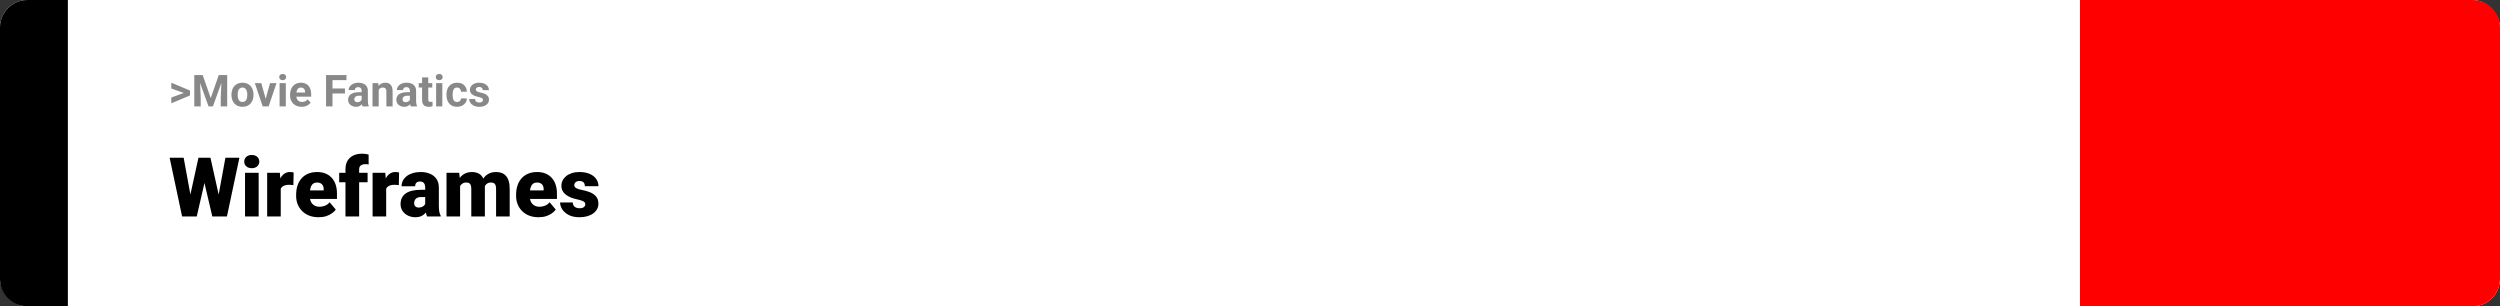 <svg width="1363" height="167" viewBox="0 0 1363 167" fill="none" xmlns="http://www.w3.org/2000/svg">
<rect x="0" y="0" width="1363" height="167" fill="#333333" stroke="none"/>
<rect width="1363" height="167" rx="15" fill="white"/>
<path d="M0 15C0 6.716 6.716 0 15 0H37V167H15C6.716 167 0 160.284 0 152V15Z" fill="black"/>
<path d="M100.906 50.922L93.394 48.238V45.086L103.602 49.375V51.637L100.906 50.922ZM93.394 53.172L100.918 50.43L103.602 49.785V52.035L93.394 56.324V53.172ZM107.527 40.938H110.504L114.887 53.465L119.27 40.938H122.246L116.082 58H113.691L107.527 40.938ZM105.922 40.938H108.887L109.426 53.148V58H105.922V40.938ZM120.887 40.938H123.863V58H120.348V53.148L120.887 40.938ZM126.195 51.789V51.543C126.195 50.613 126.328 49.758 126.594 48.977C126.859 48.188 127.246 47.504 127.754 46.926C128.262 46.348 128.887 45.898 129.629 45.578C130.371 45.25 131.223 45.086 132.184 45.086C133.145 45.086 134 45.25 134.75 45.578C135.5 45.898 136.129 46.348 136.637 46.926C137.152 47.504 137.543 48.188 137.809 48.977C138.074 49.758 138.207 50.613 138.207 51.543V51.789C138.207 52.711 138.074 53.566 137.809 54.355C137.543 55.137 137.152 55.82 136.637 56.406C136.129 56.984 135.504 57.434 134.762 57.754C134.02 58.074 133.168 58.234 132.207 58.234C131.246 58.234 130.391 58.074 129.641 57.754C128.898 57.434 128.27 56.984 127.754 56.406C127.246 55.82 126.859 55.137 126.594 54.355C126.328 53.566 126.195 52.711 126.195 51.789ZM129.57 51.543V51.789C129.57 52.32 129.617 52.816 129.711 53.277C129.805 53.738 129.953 54.145 130.156 54.496C130.367 54.84 130.641 55.109 130.977 55.305C131.312 55.5 131.723 55.598 132.207 55.598C132.676 55.598 133.078 55.5 133.414 55.305C133.75 55.109 134.02 54.84 134.223 54.496C134.426 54.145 134.574 53.738 134.668 53.277C134.77 52.816 134.82 52.32 134.82 51.789V51.543C134.82 51.027 134.77 50.543 134.668 50.09C134.574 49.629 134.422 49.223 134.211 48.871C134.008 48.512 133.738 48.23 133.402 48.027C133.066 47.824 132.66 47.723 132.184 47.723C131.707 47.723 131.301 47.824 130.965 48.027C130.637 48.23 130.367 48.512 130.156 48.871C129.953 49.223 129.805 49.629 129.711 50.09C129.617 50.543 129.57 51.027 129.57 51.543ZM144.406 55.539L147.219 45.32H150.746L146.469 58H144.336L144.406 55.539ZM142.473 45.32L145.297 55.551L145.355 58H143.211L138.934 45.32H142.473ZM155.82 45.32V58H152.434V45.32H155.82ZM152.223 42.016C152.223 41.523 152.395 41.117 152.738 40.797C153.082 40.477 153.543 40.316 154.121 40.316C154.691 40.316 155.148 40.477 155.492 40.797C155.844 41.117 156.02 41.523 156.02 42.016C156.02 42.508 155.844 42.914 155.492 43.234C155.148 43.555 154.691 43.715 154.121 43.715C153.543 43.715 153.082 43.555 152.738 43.234C152.395 42.914 152.223 42.508 152.223 42.016ZM164.445 58.234C163.461 58.234 162.578 58.078 161.797 57.766C161.016 57.445 160.352 57.004 159.805 56.441C159.266 55.879 158.852 55.227 158.562 54.484C158.273 53.734 158.129 52.938 158.129 52.094V51.625C158.129 50.664 158.266 49.785 158.539 48.988C158.812 48.191 159.203 47.5 159.711 46.914C160.227 46.328 160.852 45.879 161.586 45.566C162.32 45.246 163.148 45.086 164.07 45.086C164.969 45.086 165.766 45.234 166.461 45.531C167.156 45.828 167.738 46.25 168.207 46.797C168.684 47.344 169.043 48 169.285 48.766C169.527 49.523 169.648 50.367 169.648 51.297V52.703H159.57V50.453H166.332V50.195C166.332 49.727 166.246 49.309 166.074 48.941C165.91 48.566 165.66 48.27 165.324 48.051C164.988 47.832 164.559 47.723 164.035 47.723C163.59 47.723 163.207 47.82 162.887 48.016C162.566 48.211 162.305 48.484 162.102 48.836C161.906 49.188 161.758 49.602 161.656 50.078C161.562 50.547 161.516 51.062 161.516 51.625V52.094C161.516 52.602 161.586 53.07 161.727 53.5C161.875 53.93 162.082 54.301 162.348 54.613C162.621 54.926 162.949 55.168 163.332 55.34C163.723 55.512 164.164 55.598 164.656 55.598C165.266 55.598 165.832 55.48 166.355 55.246C166.887 55.004 167.344 54.641 167.727 54.156L169.367 55.938C169.102 56.32 168.738 56.688 168.277 57.039C167.824 57.391 167.277 57.68 166.637 57.906C165.996 58.125 165.266 58.234 164.445 58.234ZM181.273 40.938V58H177.758V40.938H181.273ZM188.07 48.227V50.969H180.312V48.227H188.07ZM188.891 40.938V43.691H180.312V40.938H188.891ZM197.164 55.141V49.492C197.164 49.086 197.098 48.738 196.965 48.449C196.832 48.152 196.625 47.922 196.344 47.758C196.07 47.594 195.715 47.512 195.277 47.512C194.902 47.512 194.578 47.578 194.305 47.711C194.031 47.836 193.82 48.02 193.672 48.262C193.523 48.496 193.449 48.773 193.449 49.094H190.074C190.074 48.555 190.199 48.043 190.449 47.559C190.699 47.074 191.062 46.648 191.539 46.281C192.016 45.906 192.582 45.613 193.238 45.402C193.902 45.191 194.645 45.086 195.465 45.086C196.449 45.086 197.324 45.25 198.09 45.578C198.855 45.906 199.457 46.398 199.895 47.055C200.34 47.711 200.562 48.531 200.562 49.516V54.941C200.562 55.637 200.605 56.207 200.691 56.652C200.777 57.09 200.902 57.473 201.066 57.801V58H197.656C197.492 57.656 197.367 57.227 197.281 56.711C197.203 56.188 197.164 55.664 197.164 55.141ZM197.609 50.277L197.633 52.188H195.746C195.301 52.188 194.914 52.238 194.586 52.34C194.258 52.441 193.988 52.586 193.777 52.773C193.566 52.953 193.41 53.164 193.309 53.406C193.215 53.648 193.168 53.914 193.168 54.203C193.168 54.492 193.234 54.754 193.367 54.988C193.5 55.215 193.691 55.395 193.941 55.527C194.191 55.652 194.484 55.715 194.82 55.715C195.328 55.715 195.77 55.613 196.145 55.41C196.52 55.207 196.809 54.957 197.012 54.66C197.223 54.363 197.332 54.082 197.34 53.816L198.23 55.246C198.105 55.566 197.934 55.898 197.715 56.242C197.504 56.586 197.234 56.91 196.906 57.215C196.578 57.512 196.184 57.758 195.723 57.953C195.262 58.141 194.715 58.234 194.082 58.234C193.277 58.234 192.547 58.074 191.891 57.754C191.242 57.426 190.727 56.977 190.344 56.406C189.969 55.828 189.781 55.172 189.781 54.438C189.781 53.773 189.906 53.184 190.156 52.668C190.406 52.152 190.773 51.719 191.258 51.367C191.75 51.008 192.363 50.738 193.098 50.559C193.832 50.371 194.684 50.277 195.652 50.277H197.609ZM206.469 48.027V58H203.094V45.32H206.258L206.469 48.027ZM205.977 51.215H205.062C205.062 50.277 205.184 49.434 205.426 48.684C205.668 47.926 206.008 47.281 206.445 46.75C206.883 46.211 207.402 45.801 208.004 45.52C208.613 45.23 209.293 45.086 210.043 45.086C210.637 45.086 211.18 45.172 211.672 45.344C212.164 45.516 212.586 45.789 212.938 46.164C213.297 46.539 213.57 47.035 213.758 47.652C213.953 48.27 214.051 49.023 214.051 49.914V58H210.652V49.902C210.652 49.34 210.574 48.902 210.418 48.59C210.262 48.277 210.031 48.059 209.727 47.934C209.43 47.801 209.062 47.734 208.625 47.734C208.172 47.734 207.777 47.824 207.441 48.004C207.113 48.184 206.84 48.434 206.621 48.754C206.41 49.066 206.25 49.434 206.141 49.855C206.031 50.277 205.977 50.73 205.977 51.215ZM223.461 55.141V49.492C223.461 49.086 223.395 48.738 223.262 48.449C223.129 48.152 222.922 47.922 222.641 47.758C222.367 47.594 222.012 47.512 221.574 47.512C221.199 47.512 220.875 47.578 220.602 47.711C220.328 47.836 220.117 48.02 219.969 48.262C219.82 48.496 219.746 48.773 219.746 49.094H216.371C216.371 48.555 216.496 48.043 216.746 47.559C216.996 47.074 217.359 46.648 217.836 46.281C218.312 45.906 218.879 45.613 219.535 45.402C220.199 45.191 220.941 45.086 221.762 45.086C222.746 45.086 223.621 45.25 224.387 45.578C225.152 45.906 225.754 46.398 226.191 47.055C226.637 47.711 226.859 48.531 226.859 49.516V54.941C226.859 55.637 226.902 56.207 226.988 56.652C227.074 57.09 227.199 57.473 227.363 57.801V58H223.953C223.789 57.656 223.664 57.227 223.578 56.711C223.5 56.188 223.461 55.664 223.461 55.141ZM223.906 50.277L223.93 52.188H222.043C221.598 52.188 221.211 52.238 220.883 52.34C220.555 52.441 220.285 52.586 220.074 52.773C219.863 52.953 219.707 53.164 219.605 53.406C219.512 53.648 219.465 53.914 219.465 54.203C219.465 54.492 219.531 54.754 219.664 54.988C219.797 55.215 219.988 55.395 220.238 55.527C220.488 55.652 220.781 55.715 221.117 55.715C221.625 55.715 222.066 55.613 222.441 55.41C222.816 55.207 223.105 54.957 223.309 54.66C223.52 54.363 223.629 54.082 223.637 53.816L224.527 55.246C224.402 55.566 224.23 55.898 224.012 56.242C223.801 56.586 223.531 56.91 223.203 57.215C222.875 57.512 222.48 57.758 222.02 57.953C221.559 58.141 221.012 58.234 220.379 58.234C219.574 58.234 218.844 58.074 218.188 57.754C217.539 57.426 217.023 56.977 216.641 56.406C216.266 55.828 216.078 55.172 216.078 54.438C216.078 53.773 216.203 53.184 216.453 52.668C216.703 52.152 217.07 51.719 217.555 51.367C218.047 51.008 218.66 50.738 219.395 50.559C220.129 50.371 220.98 50.277 221.949 50.277H223.906ZM235.672 45.32V47.711H228.289V45.32H235.672ZM230.117 42.191H233.492V54.18C233.492 54.547 233.539 54.828 233.633 55.023C233.734 55.219 233.883 55.355 234.078 55.434C234.273 55.504 234.52 55.539 234.816 55.539C235.027 55.539 235.215 55.531 235.379 55.516C235.551 55.492 235.695 55.469 235.812 55.445L235.824 57.93C235.535 58.023 235.223 58.098 234.887 58.152C234.551 58.207 234.18 58.234 233.773 58.234C233.031 58.234 232.383 58.113 231.828 57.871C231.281 57.621 230.859 57.223 230.562 56.676C230.266 56.129 230.117 55.41 230.117 54.52V42.191ZM241.156 45.32V58H237.77V45.32H241.156ZM237.559 42.016C237.559 41.523 237.73 41.117 238.074 40.797C238.418 40.477 238.879 40.316 239.457 40.316C240.027 40.316 240.484 40.477 240.828 40.797C241.18 41.117 241.355 41.523 241.355 42.016C241.355 42.508 241.18 42.914 240.828 43.234C240.484 43.555 240.027 43.715 239.457 43.715C238.879 43.715 238.418 43.555 238.074 43.234C237.73 42.914 237.559 42.508 237.559 42.016ZM249.184 55.598C249.598 55.598 249.965 55.52 250.285 55.363C250.605 55.199 250.855 54.973 251.035 54.684C251.223 54.387 251.32 54.039 251.328 53.641H254.504C254.496 54.531 254.258 55.324 253.789 56.02C253.32 56.707 252.691 57.25 251.902 57.648C251.113 58.039 250.23 58.234 249.254 58.234C248.27 58.234 247.41 58.07 246.676 57.742C245.949 57.414 245.344 56.961 244.859 56.383C244.375 55.797 244.012 55.117 243.77 54.344C243.527 53.562 243.406 52.727 243.406 51.836V51.496C243.406 50.598 243.527 49.762 243.77 48.988C244.012 48.207 244.375 47.527 244.859 46.949C245.344 46.363 245.949 45.906 246.676 45.578C247.402 45.25 248.254 45.086 249.23 45.086C250.27 45.086 251.18 45.285 251.961 45.684C252.75 46.082 253.367 46.652 253.812 47.395C254.266 48.129 254.496 49 254.504 50.008H251.328C251.32 49.586 251.23 49.203 251.059 48.859C250.895 48.516 250.652 48.242 250.332 48.039C250.02 47.828 249.633 47.723 249.172 47.723C248.68 47.723 248.277 47.828 247.965 48.039C247.652 48.242 247.41 48.523 247.238 48.883C247.066 49.234 246.945 49.637 246.875 50.09C246.812 50.535 246.781 51.004 246.781 51.496V51.836C246.781 52.328 246.812 52.801 246.875 53.254C246.938 53.707 247.055 54.109 247.227 54.461C247.406 54.812 247.652 55.09 247.965 55.293C248.277 55.496 248.684 55.598 249.184 55.598ZM263.316 54.496C263.316 54.254 263.246 54.035 263.105 53.84C262.965 53.645 262.703 53.465 262.32 53.301C261.945 53.129 261.402 52.973 260.691 52.832C260.051 52.691 259.453 52.516 258.898 52.305C258.352 52.086 257.875 51.824 257.469 51.52C257.07 51.215 256.758 50.855 256.531 50.441C256.305 50.02 256.191 49.539 256.191 49C256.191 48.469 256.305 47.969 256.531 47.5C256.766 47.031 257.098 46.617 257.527 46.258C257.965 45.891 258.496 45.605 259.121 45.402C259.754 45.191 260.465 45.086 261.254 45.086C262.355 45.086 263.301 45.262 264.09 45.613C264.887 45.965 265.496 46.449 265.918 47.066C266.348 47.676 266.562 48.371 266.562 49.152H263.188C263.188 48.824 263.117 48.531 262.977 48.273C262.844 48.008 262.633 47.801 262.344 47.652C262.062 47.496 261.695 47.418 261.242 47.418C260.867 47.418 260.543 47.484 260.27 47.617C259.996 47.742 259.785 47.914 259.637 48.133C259.496 48.344 259.426 48.578 259.426 48.836C259.426 49.031 259.465 49.207 259.543 49.363C259.629 49.512 259.766 49.648 259.953 49.773C260.141 49.898 260.383 50.016 260.68 50.125C260.984 50.227 261.359 50.32 261.805 50.406C262.719 50.594 263.535 50.84 264.254 51.145C264.973 51.441 265.543 51.848 265.965 52.363C266.387 52.871 266.598 53.539 266.598 54.367C266.598 54.93 266.473 55.445 266.223 55.914C265.973 56.383 265.613 56.793 265.145 57.145C264.676 57.488 264.113 57.758 263.457 57.953C262.809 58.141 262.078 58.234 261.266 58.234C260.086 58.234 259.086 58.023 258.266 57.602C257.453 57.18 256.836 56.645 256.414 55.996C256 55.34 255.793 54.668 255.793 53.98H258.992C259.008 54.441 259.125 54.812 259.344 55.094C259.57 55.375 259.855 55.578 260.199 55.703C260.551 55.828 260.93 55.891 261.336 55.891C261.773 55.891 262.137 55.832 262.426 55.715C262.715 55.59 262.934 55.426 263.082 55.223C263.238 55.012 263.316 54.77 263.316 54.496Z" fill="#888888"/>
<path d="M101.822 115.1L108.194 86.008H111.995L114.061 88.491L107.271 118H103.074L101.822 115.1ZM100.13 86.008L105.513 115.319L104.129 118H99.273L92.483 86.008H100.13ZM117.554 115.166L122.894 86.008H130.518L123.729 118H118.895L117.554 115.166ZM114.742 86.008L121.268 115.275L119.949 118H115.752L108.809 88.447L110.962 86.008H114.742ZM141.021 94.226V118H133.594V94.226H141.021ZM133.155 88.095C133.155 87.04 133.536 86.176 134.297 85.502C135.059 84.829 136.048 84.492 137.264 84.492C138.479 84.492 139.468 84.829 140.23 85.502C140.992 86.176 141.373 87.04 141.373 88.095C141.373 89.15 140.992 90.014 140.23 90.688C139.468 91.362 138.479 91.699 137.264 91.699C136.048 91.699 135.059 91.362 134.297 90.688C133.536 90.014 133.155 89.15 133.155 88.095ZM153.062 100.114V118H145.657V94.226H152.579L153.062 100.114ZM160.093 94.05L159.961 100.927C159.668 100.898 159.273 100.861 158.775 100.817C158.277 100.773 157.859 100.751 157.522 100.751C156.658 100.751 155.911 100.854 155.281 101.059C154.666 101.25 154.153 101.542 153.743 101.938C153.348 102.319 153.055 102.802 152.864 103.388C152.688 103.974 152.608 104.655 152.623 105.432L151.282 104.553C151.282 102.956 151.436 101.506 151.744 100.202C152.066 98.884 152.52 97.749 153.106 96.796C153.692 95.83 154.402 95.09 155.237 94.577C156.072 94.05 157.01 93.786 158.05 93.786C158.416 93.786 158.775 93.808 159.126 93.852C159.493 93.896 159.815 93.962 160.093 94.05ZM173.716 118.439C171.783 118.439 170.054 118.139 168.531 117.539C167.007 116.923 165.718 116.081 164.664 115.012C163.624 113.942 162.825 112.712 162.269 111.32C161.727 109.929 161.456 108.457 161.456 106.904V106.069C161.456 104.326 161.697 102.714 162.181 101.235C162.664 99.741 163.382 98.437 164.334 97.324C165.286 96.21 166.48 95.346 167.916 94.731C169.351 94.101 171.021 93.786 172.925 93.786C174.61 93.786 176.119 94.057 177.452 94.599C178.785 95.141 179.913 95.918 180.835 96.928C181.773 97.939 182.483 99.162 182.967 100.598C183.465 102.033 183.714 103.645 183.714 105.432V108.442H164.29V103.806H176.485V103.234C176.5 102.443 176.36 101.77 176.067 101.213C175.789 100.656 175.379 100.231 174.837 99.939C174.295 99.645 173.636 99.499 172.859 99.499C172.054 99.499 171.387 99.675 170.86 100.026C170.347 100.378 169.944 100.861 169.651 101.477C169.373 102.077 169.175 102.773 169.058 103.564C168.941 104.355 168.882 105.19 168.882 106.069V106.904C168.882 107.783 169 108.581 169.234 109.299C169.483 110.017 169.834 110.632 170.289 111.145C170.757 111.643 171.314 112.031 171.958 112.309C172.618 112.587 173.365 112.727 174.2 112.727C175.21 112.727 176.207 112.536 177.188 112.155C178.169 111.774 179.012 111.145 179.715 110.266L183.077 114.265C182.593 114.953 181.905 115.62 181.011 116.264C180.132 116.909 179.078 117.436 177.847 117.846C176.617 118.242 175.24 118.439 173.716 118.439ZM195.799 118H188.35V92.292C188.35 90.446 188.724 88.894 189.471 87.634C190.218 86.374 191.272 85.422 192.635 84.777C193.997 84.118 195.608 83.789 197.469 83.789C198.113 83.789 198.721 83.832 199.292 83.92C199.864 84.008 200.42 84.118 200.962 84.25L200.984 89.699C200.721 89.626 200.45 89.575 200.171 89.545C199.893 89.516 199.549 89.501 199.139 89.501C198.421 89.501 197.813 89.611 197.315 89.831C196.817 90.036 196.436 90.351 196.172 90.776C195.923 91.186 195.799 91.691 195.799 92.292V118ZM200.413 94.226V99.367H184.922V94.226H200.413ZM210.542 100.114V118H203.138V94.226H210.059L210.542 100.114ZM217.574 94.05L217.442 100.927C217.149 100.898 216.753 100.861 216.255 100.817C215.757 100.773 215.34 100.751 215.003 100.751C214.139 100.751 213.392 100.854 212.762 101.059C212.146 101.25 211.634 101.542 211.224 101.938C210.828 102.319 210.535 102.802 210.345 103.388C210.169 103.974 210.088 104.655 210.103 105.432L208.763 104.553C208.763 102.956 208.917 101.506 209.224 100.202C209.546 98.884 210 97.749 210.586 96.796C211.172 95.83 211.883 95.09 212.718 94.577C213.553 94.05 214.49 93.786 215.53 93.786C215.896 93.786 216.255 93.808 216.607 93.852C216.973 93.896 217.295 93.962 217.574 94.05ZM231.812 112.023V102.224C231.812 101.55 231.717 100.971 231.526 100.488C231.336 100.004 231.036 99.631 230.625 99.367C230.215 99.089 229.666 98.95 228.978 98.95C228.421 98.95 227.945 99.045 227.549 99.235C227.154 99.426 226.854 99.711 226.648 100.092C226.443 100.473 226.341 100.957 226.341 101.542H218.936C218.936 100.444 219.178 99.426 219.661 98.488C220.159 97.536 220.862 96.709 221.771 96.005C222.693 95.302 223.792 94.76 225.066 94.379C226.355 93.984 227.791 93.786 229.373 93.786C231.263 93.786 232.947 94.101 234.427 94.731C235.921 95.361 237.1 96.306 237.964 97.565C238.829 98.811 239.261 100.378 239.261 102.268V112.001C239.261 113.554 239.349 114.733 239.524 115.539C239.7 116.33 239.949 117.026 240.271 117.626V118H232.845C232.493 117.268 232.229 116.374 232.054 115.319C231.893 114.25 231.812 113.151 231.812 112.023ZM232.713 103.476L232.757 107.431H229.483C228.794 107.431 228.208 107.526 227.725 107.717C227.256 107.907 226.875 108.171 226.583 108.508C226.304 108.83 226.099 109.196 225.967 109.606C225.85 110.017 225.792 110.449 225.792 110.903C225.792 111.342 225.894 111.738 226.099 112.089C226.319 112.426 226.612 112.69 226.978 112.88C227.344 113.071 227.754 113.166 228.208 113.166C229.029 113.166 229.725 113.012 230.296 112.705C230.882 112.382 231.329 111.994 231.636 111.54C231.944 111.086 232.098 110.661 232.098 110.266L233.724 113.298C233.431 113.884 233.094 114.477 232.713 115.078C232.347 115.678 231.885 116.235 231.329 116.748C230.787 117.246 230.12 117.656 229.329 117.978C228.538 118.286 227.579 118.439 226.451 118.439C224.986 118.439 223.638 118.139 222.408 117.539C221.192 116.938 220.218 116.103 219.485 115.034C218.753 113.95 218.387 112.705 218.387 111.298C218.387 110.068 218.606 108.969 219.046 108.002C219.5 107.036 220.181 106.215 221.089 105.542C221.998 104.868 223.155 104.355 224.561 104.003C225.967 103.652 227.623 103.476 229.527 103.476H232.713ZM250.84 99.257V118H243.436V94.226H250.379L250.84 99.257ZM249.939 105.3L248.248 105.344C248.248 103.674 248.445 102.136 248.841 100.729C249.236 99.323 249.822 98.1 250.599 97.06C251.375 96.02 252.327 95.214 253.455 94.643C254.598 94.072 255.916 93.786 257.41 93.786C258.45 93.786 259.395 93.947 260.245 94.269C261.094 94.577 261.827 95.068 262.442 95.742C263.057 96.401 263.526 97.265 263.848 98.335C264.185 99.389 264.354 100.656 264.354 102.136V118H256.949V103.081C256.949 102.07 256.832 101.308 256.597 100.795C256.377 100.283 256.055 99.939 255.63 99.763C255.206 99.587 254.686 99.499 254.07 99.499C253.426 99.499 252.847 99.645 252.334 99.939C251.822 100.231 251.382 100.642 251.016 101.169C250.665 101.682 250.394 102.29 250.203 102.993C250.027 103.696 249.939 104.465 249.939 105.3ZM263.519 105.3L261.453 105.344C261.453 103.674 261.636 102.136 262.002 100.729C262.383 99.323 262.947 98.1 263.694 97.06C264.456 96.02 265.401 95.214 266.529 94.643C267.657 94.072 268.968 93.786 270.462 93.786C271.546 93.786 272.542 93.947 273.45 94.269C274.358 94.592 275.142 95.112 275.801 95.83C276.46 96.547 276.973 97.499 277.339 98.686C277.706 99.858 277.889 101.308 277.889 103.037V118H270.462V103.037C270.462 102.055 270.345 101.315 270.11 100.817C269.891 100.305 269.568 99.96 269.144 99.785C268.719 99.594 268.213 99.499 267.627 99.499C266.924 99.499 266.316 99.645 265.804 99.939C265.291 100.231 264.859 100.642 264.507 101.169C264.17 101.682 263.921 102.29 263.76 102.993C263.599 103.696 263.519 104.465 263.519 105.3ZM293.643 118.439C291.709 118.439 289.981 118.139 288.458 117.539C286.934 116.923 285.645 116.081 284.59 115.012C283.55 113.942 282.752 112.712 282.195 111.32C281.653 109.929 281.382 108.457 281.382 106.904V106.069C281.382 104.326 281.624 102.714 282.107 101.235C282.591 99.741 283.309 98.437 284.261 97.324C285.213 96.21 286.407 95.346 287.842 94.731C289.278 94.101 290.948 93.786 292.852 93.786C294.537 93.786 296.045 94.057 297.378 94.599C298.711 95.141 299.839 95.918 300.762 96.928C301.7 97.939 302.41 99.162 302.894 100.598C303.392 102.033 303.641 103.645 303.641 105.432V108.442H284.217V103.806H296.412V103.234C296.426 102.443 296.287 101.77 295.994 101.213C295.716 100.656 295.306 100.231 294.764 99.939C294.222 99.645 293.562 99.499 292.786 99.499C291.98 99.499 291.314 99.675 290.787 100.026C290.274 100.378 289.871 100.861 289.578 101.477C289.3 102.077 289.102 102.773 288.985 103.564C288.868 104.355 288.809 105.19 288.809 106.069V106.904C288.809 107.783 288.926 108.581 289.161 109.299C289.41 110.017 289.761 110.632 290.215 111.145C290.684 111.643 291.241 112.031 291.885 112.309C292.544 112.587 293.292 112.727 294.126 112.727C295.137 112.727 296.133 112.536 297.115 112.155C298.096 111.774 298.938 111.145 299.642 110.266L303.003 114.265C302.52 114.953 301.832 115.62 300.938 116.264C300.059 116.909 299.004 117.436 297.774 117.846C296.543 118.242 295.167 118.439 293.643 118.439ZM319.109 111.32C319.109 110.91 318.97 110.559 318.692 110.266C318.428 109.958 317.959 109.68 317.286 109.431C316.612 109.167 315.667 108.903 314.451 108.64C313.294 108.391 312.203 108.061 311.177 107.651C310.167 107.241 309.28 106.743 308.519 106.157C307.757 105.571 307.156 104.875 306.717 104.069C306.292 103.264 306.08 102.341 306.08 101.301C306.08 100.29 306.292 99.338 306.717 98.444C307.156 97.536 307.793 96.738 308.628 96.049C309.478 95.346 310.511 94.797 311.727 94.401C312.942 93.991 314.327 93.786 315.879 93.786C318.018 93.786 319.864 94.116 321.417 94.775C322.969 95.419 324.163 96.328 324.998 97.499C325.848 98.657 326.272 99.997 326.272 101.521H318.868C318.868 100.92 318.765 100.407 318.56 99.982C318.37 99.558 318.055 99.235 317.615 99.016C317.176 98.781 316.59 98.664 315.857 98.664C315.345 98.664 314.876 98.759 314.451 98.95C314.041 99.14 313.711 99.404 313.462 99.741C313.213 100.078 313.089 100.473 313.089 100.927C313.089 101.25 313.162 101.542 313.309 101.806C313.47 102.055 313.711 102.29 314.034 102.509C314.356 102.714 314.766 102.905 315.264 103.081C315.762 103.242 316.363 103.388 317.066 103.52C318.663 103.813 320.157 104.23 321.548 104.772C322.94 105.314 324.068 106.083 324.932 107.08C325.811 108.076 326.25 109.416 326.25 111.101C326.25 112.155 326.009 113.129 325.525 114.023C325.042 114.902 324.346 115.678 323.438 116.352C322.53 117.011 321.438 117.524 320.164 117.89C318.89 118.256 317.454 118.439 315.857 118.439C313.587 118.439 311.668 118.037 310.101 117.231C308.533 116.411 307.347 115.385 306.541 114.155C305.75 112.91 305.354 111.65 305.354 110.375H312.254C312.283 111.108 312.459 111.708 312.781 112.177C313.118 112.646 313.565 112.99 314.122 113.21C314.678 113.43 315.323 113.54 316.055 113.54C316.729 113.54 317.286 113.444 317.725 113.254C318.179 113.063 318.523 112.807 318.758 112.485C318.992 112.148 319.109 111.76 319.109 111.32Z" fill="black"/>
<path d="M1363 15C1363 6.716 1356.28 0 1348 0H1134V167H1348C1356.28 167 1363 160.284 1363 152V15Z" fill="#FF0000"/>
</svg>
